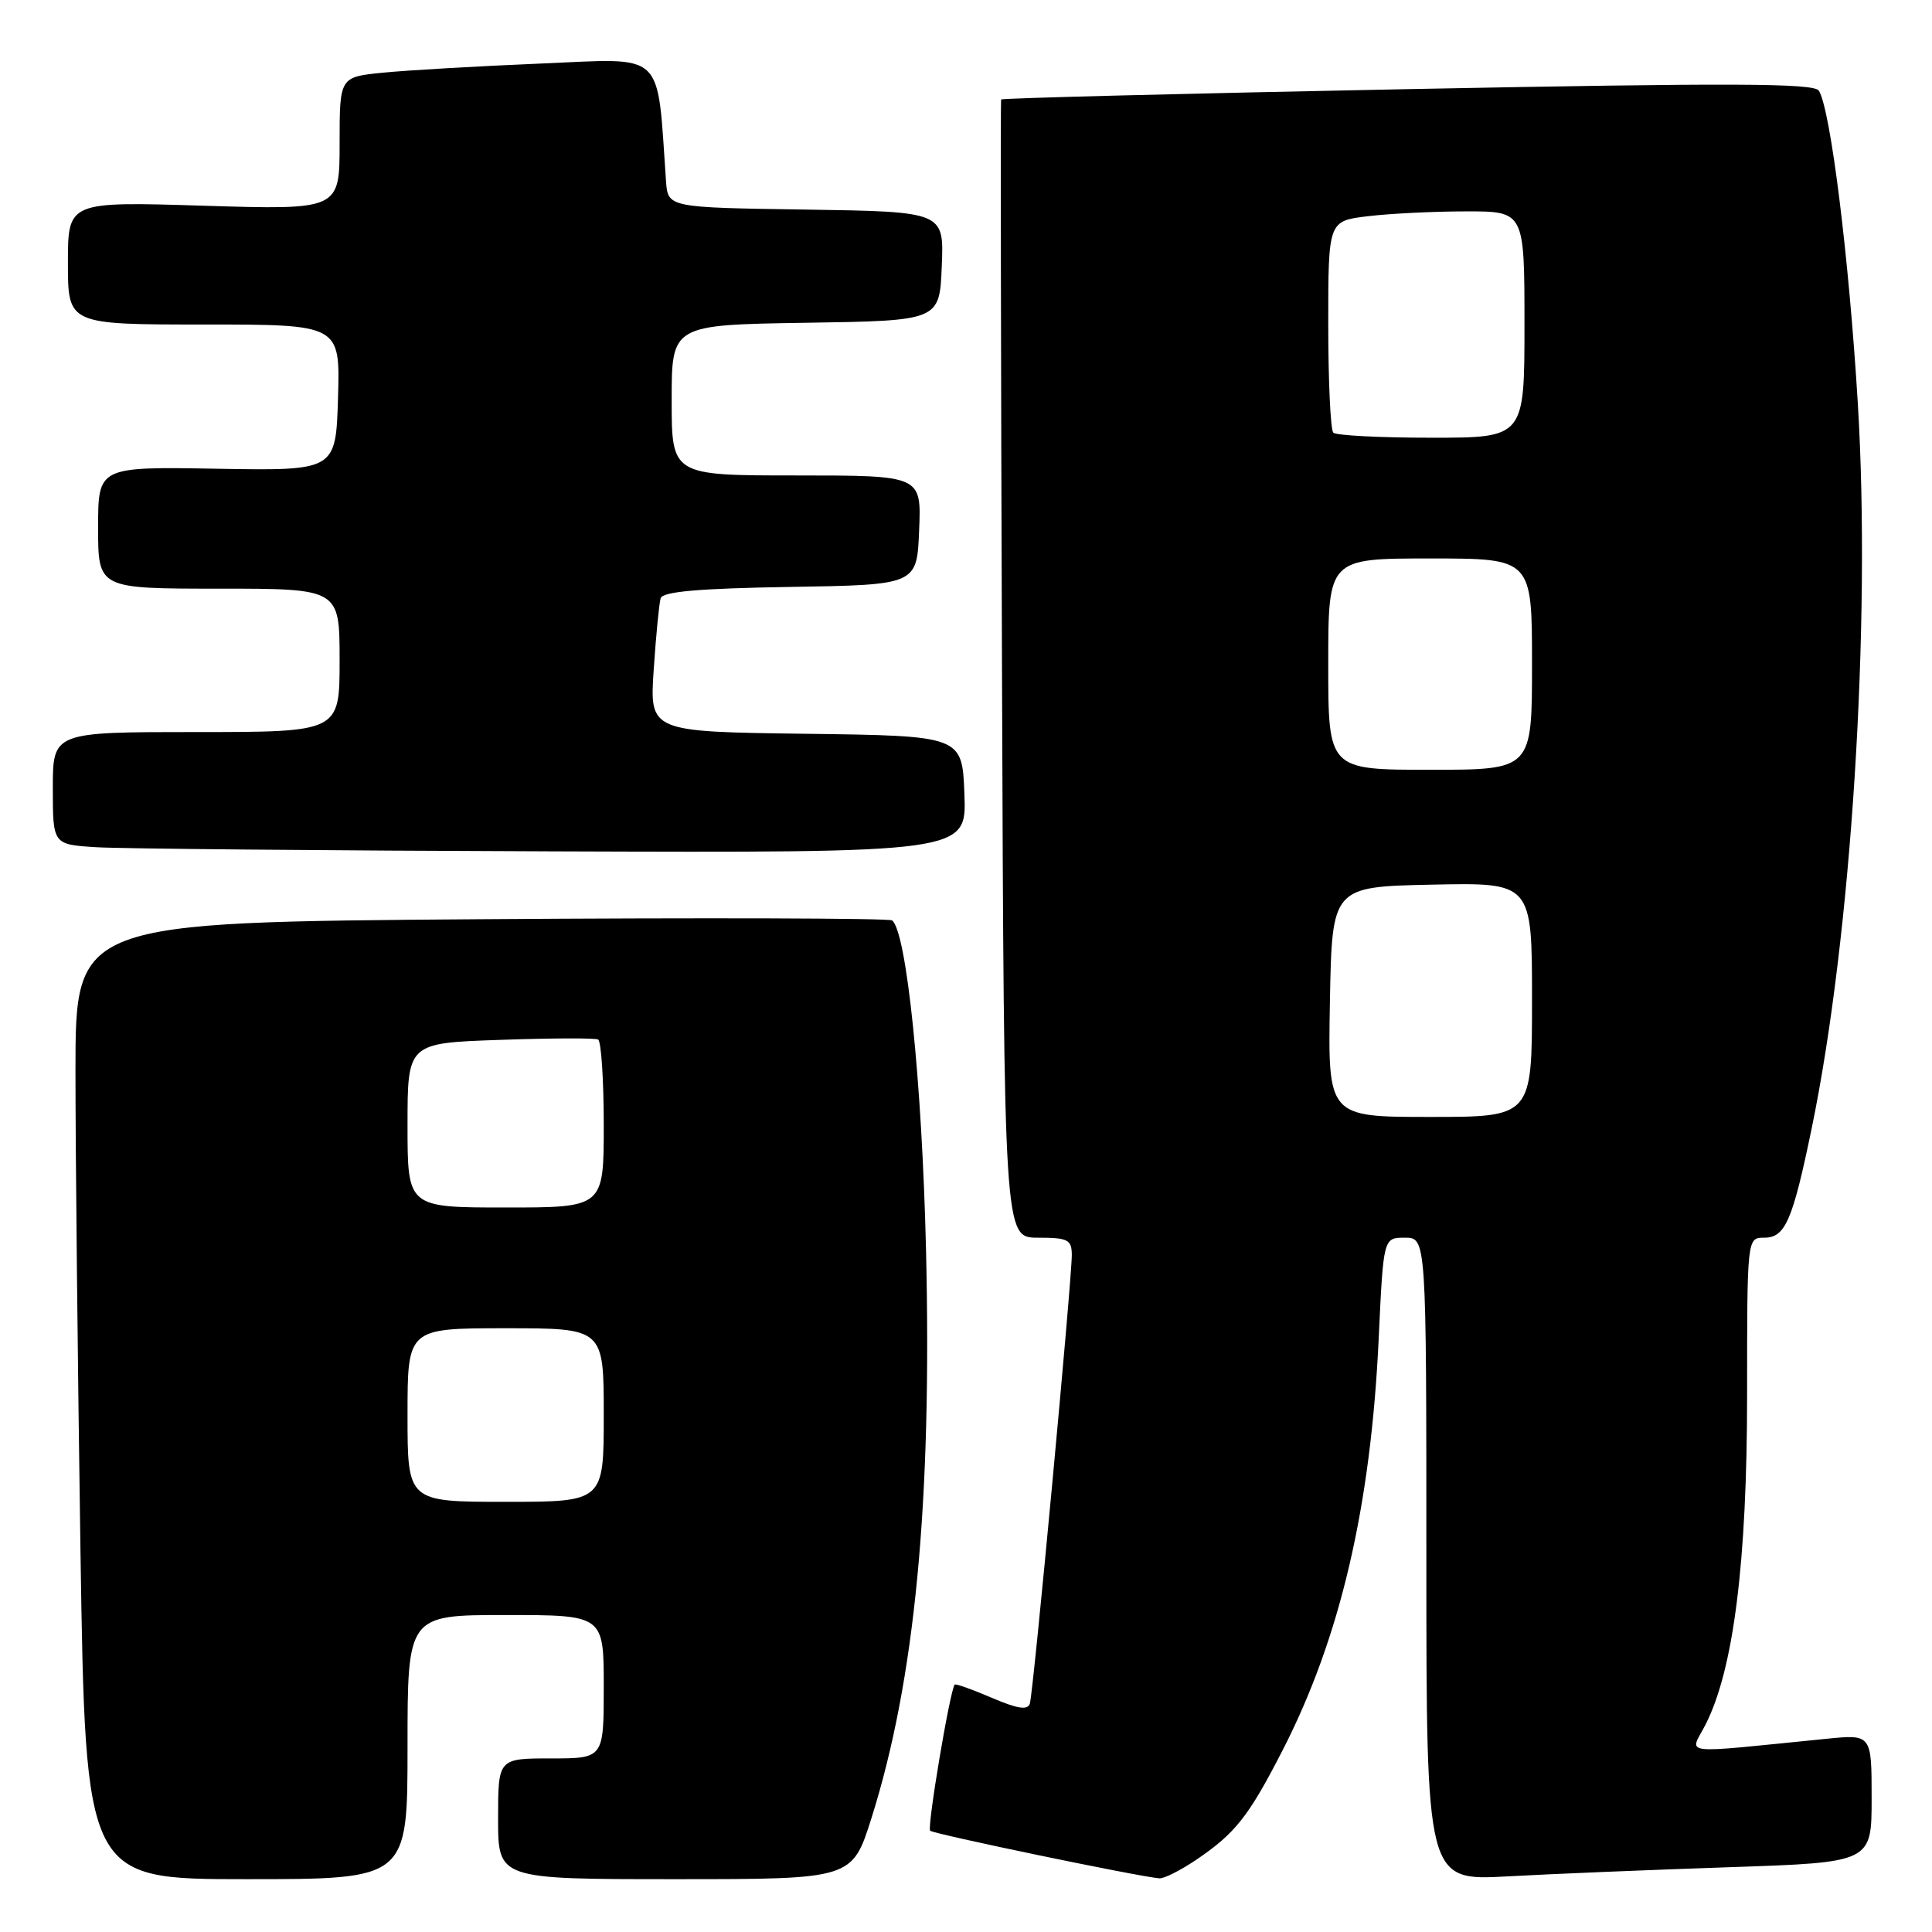 <?xml version="1.0" encoding="UTF-8" standalone="no"?>
<!DOCTYPE svg PUBLIC "-//W3C//DTD SVG 1.1//EN" "http://www.w3.org/Graphics/SVG/1.1/DTD/svg11.dtd" >
<svg xmlns="http://www.w3.org/2000/svg" xmlns:xlink="http://www.w3.org/1999/xlink" version="1.1" viewBox="0 0 256 256">
 <g >
 <path fill="currentColor"
d=" M 54.00 231.50 C 54.00 214.00 54.00 214.00 67.00 214.00 C 80.00 214.00 80.00 214.00 80.00 223.50 C 80.00 233.00 80.00 233.00 73.00 233.00 C 66.00 233.00 66.00 233.00 66.00 241.00 C 66.00 249.00 66.00 249.00 89.46 249.00 C 112.91 249.00 112.91 249.00 115.47 240.92 C 121.25 222.60 123.50 199.11 122.70 165.50 C 122.17 143.27 120.12 123.45 118.21 121.96 C 117.82 121.66 93.31 121.59 63.75 121.80 C 10.00 122.19 10.00 122.19 10.00 141.93 C 10.00 152.79 10.30 181.32 10.66 205.34 C 11.33 249.00 11.33 249.00 32.66 249.00 C 54.00 249.00 54.00 249.00 54.00 231.50 Z  M 158.51 246.43 C 163.69 242.92 165.44 240.70 169.91 232.00 C 177.59 217.05 181.65 199.67 182.69 177.25 C 183.31 164.00 183.31 164.00 186.15 164.00 C 189.00 164.00 189.00 164.00 189.00 206.61 C 189.00 249.22 189.00 249.22 199.75 248.63 C 205.66 248.30 218.94 247.76 229.25 247.41 C 248.00 246.78 248.00 246.78 248.00 238.29 C 248.00 229.80 248.00 229.80 242.00 230.40 C 222.02 232.39 223.90 232.61 225.98 228.54 C 229.71 221.23 231.50 207.02 231.50 184.75 C 231.50 164.00 231.50 164.00 233.77 164.00 C 236.56 164.00 237.53 161.75 240.06 149.50 C 245.31 124.11 247.95 82.69 246.17 53.45 C 245.00 34.11 242.56 14.52 241.01 12.02 C 240.39 11.01 229.57 10.97 186.52 11.81 C 156.97 12.39 132.73 13.01 132.65 13.18 C 132.57 13.36 132.62 47.36 132.77 88.75 C 133.04 164.00 133.04 164.00 137.52 164.00 C 141.49 164.00 142.00 164.25 142.02 166.25 C 142.04 169.49 136.93 224.26 136.46 225.73 C 136.18 226.64 134.85 226.44 131.40 224.96 C 128.82 223.85 126.62 223.07 126.50 223.22 C 125.86 224.04 122.82 242.15 123.25 242.58 C 123.68 243.01 150.44 248.58 153.61 248.89 C 154.22 248.95 156.42 247.84 158.51 246.43 Z  M 127.79 105.25 C 127.50 97.50 127.50 97.50 106.78 97.23 C 86.07 96.96 86.07 96.96 86.62 88.73 C 86.92 84.20 87.34 79.95 87.54 79.27 C 87.82 78.39 92.53 77.97 104.71 77.77 C 121.50 77.50 121.50 77.50 121.79 70.25 C 122.09 63.00 122.09 63.00 105.54 63.00 C 89.00 63.00 89.00 63.00 89.00 53.02 C 89.00 43.05 89.00 43.05 106.75 42.77 C 124.50 42.50 124.50 42.50 124.79 35.27 C 125.09 28.05 125.09 28.05 106.79 27.77 C 88.50 27.50 88.50 27.50 88.25 24.00 C 87.02 6.48 88.34 7.72 71.66 8.42 C 63.32 8.77 53.91 9.31 50.75 9.63 C 45.00 10.20 45.00 10.20 45.00 19.00 C 45.00 27.81 45.00 27.81 27.00 27.26 C 9.00 26.70 9.00 26.70 9.00 34.85 C 9.00 43.00 9.00 43.00 27.04 43.00 C 45.07 43.00 45.07 43.00 44.79 52.69 C 44.50 62.38 44.50 62.38 28.75 62.11 C 13.00 61.84 13.00 61.84 13.00 69.92 C 13.00 78.00 13.00 78.00 29.00 78.00 C 45.00 78.00 45.00 78.00 45.00 87.50 C 45.00 97.00 45.00 97.00 26.00 97.00 C 7.00 97.00 7.00 97.00 7.00 104.45 C 7.00 111.90 7.00 111.90 12.75 112.26 C 15.91 112.46 43.16 112.71 73.29 112.81 C 128.08 113.00 128.08 113.00 127.79 105.25 Z  M 54.00 187.50 C 54.00 176.00 54.00 176.00 67.00 176.00 C 80.00 176.00 80.00 176.00 80.00 187.50 C 80.00 199.00 80.00 199.00 67.00 199.00 C 54.00 199.00 54.00 199.00 54.00 187.50 Z  M 54.00 149.11 C 54.00 138.21 54.00 138.21 66.25 137.79 C 72.99 137.55 78.84 137.53 79.25 137.74 C 79.66 137.95 80.00 143.04 80.00 149.06 C 80.00 160.00 80.00 160.00 67.00 160.00 C 54.00 160.00 54.00 160.00 54.00 149.11 Z  M 176.22 132.75 C 176.50 117.50 176.50 117.50 189.75 117.22 C 203.00 116.94 203.00 116.94 203.00 132.47 C 203.00 148.00 203.00 148.00 189.47 148.00 C 175.95 148.00 175.95 148.00 176.22 132.75 Z  M 176.00 88.00 C 176.00 74.00 176.00 74.00 189.50 74.00 C 203.00 74.00 203.00 74.00 203.00 88.00 C 203.00 102.00 203.00 102.00 189.50 102.00 C 176.00 102.00 176.00 102.00 176.00 88.00 Z  M 176.67 57.33 C 176.30 56.97 176.00 50.50 176.00 42.97 C 176.00 29.28 176.00 29.28 181.25 28.65 C 184.14 28.30 189.99 28.01 194.25 28.01 C 202.00 28.00 202.00 28.00 202.00 43.00 C 202.00 58.00 202.00 58.00 189.67 58.00 C 182.88 58.00 177.03 57.70 176.67 57.33 Z "/>
</g>
</svg>